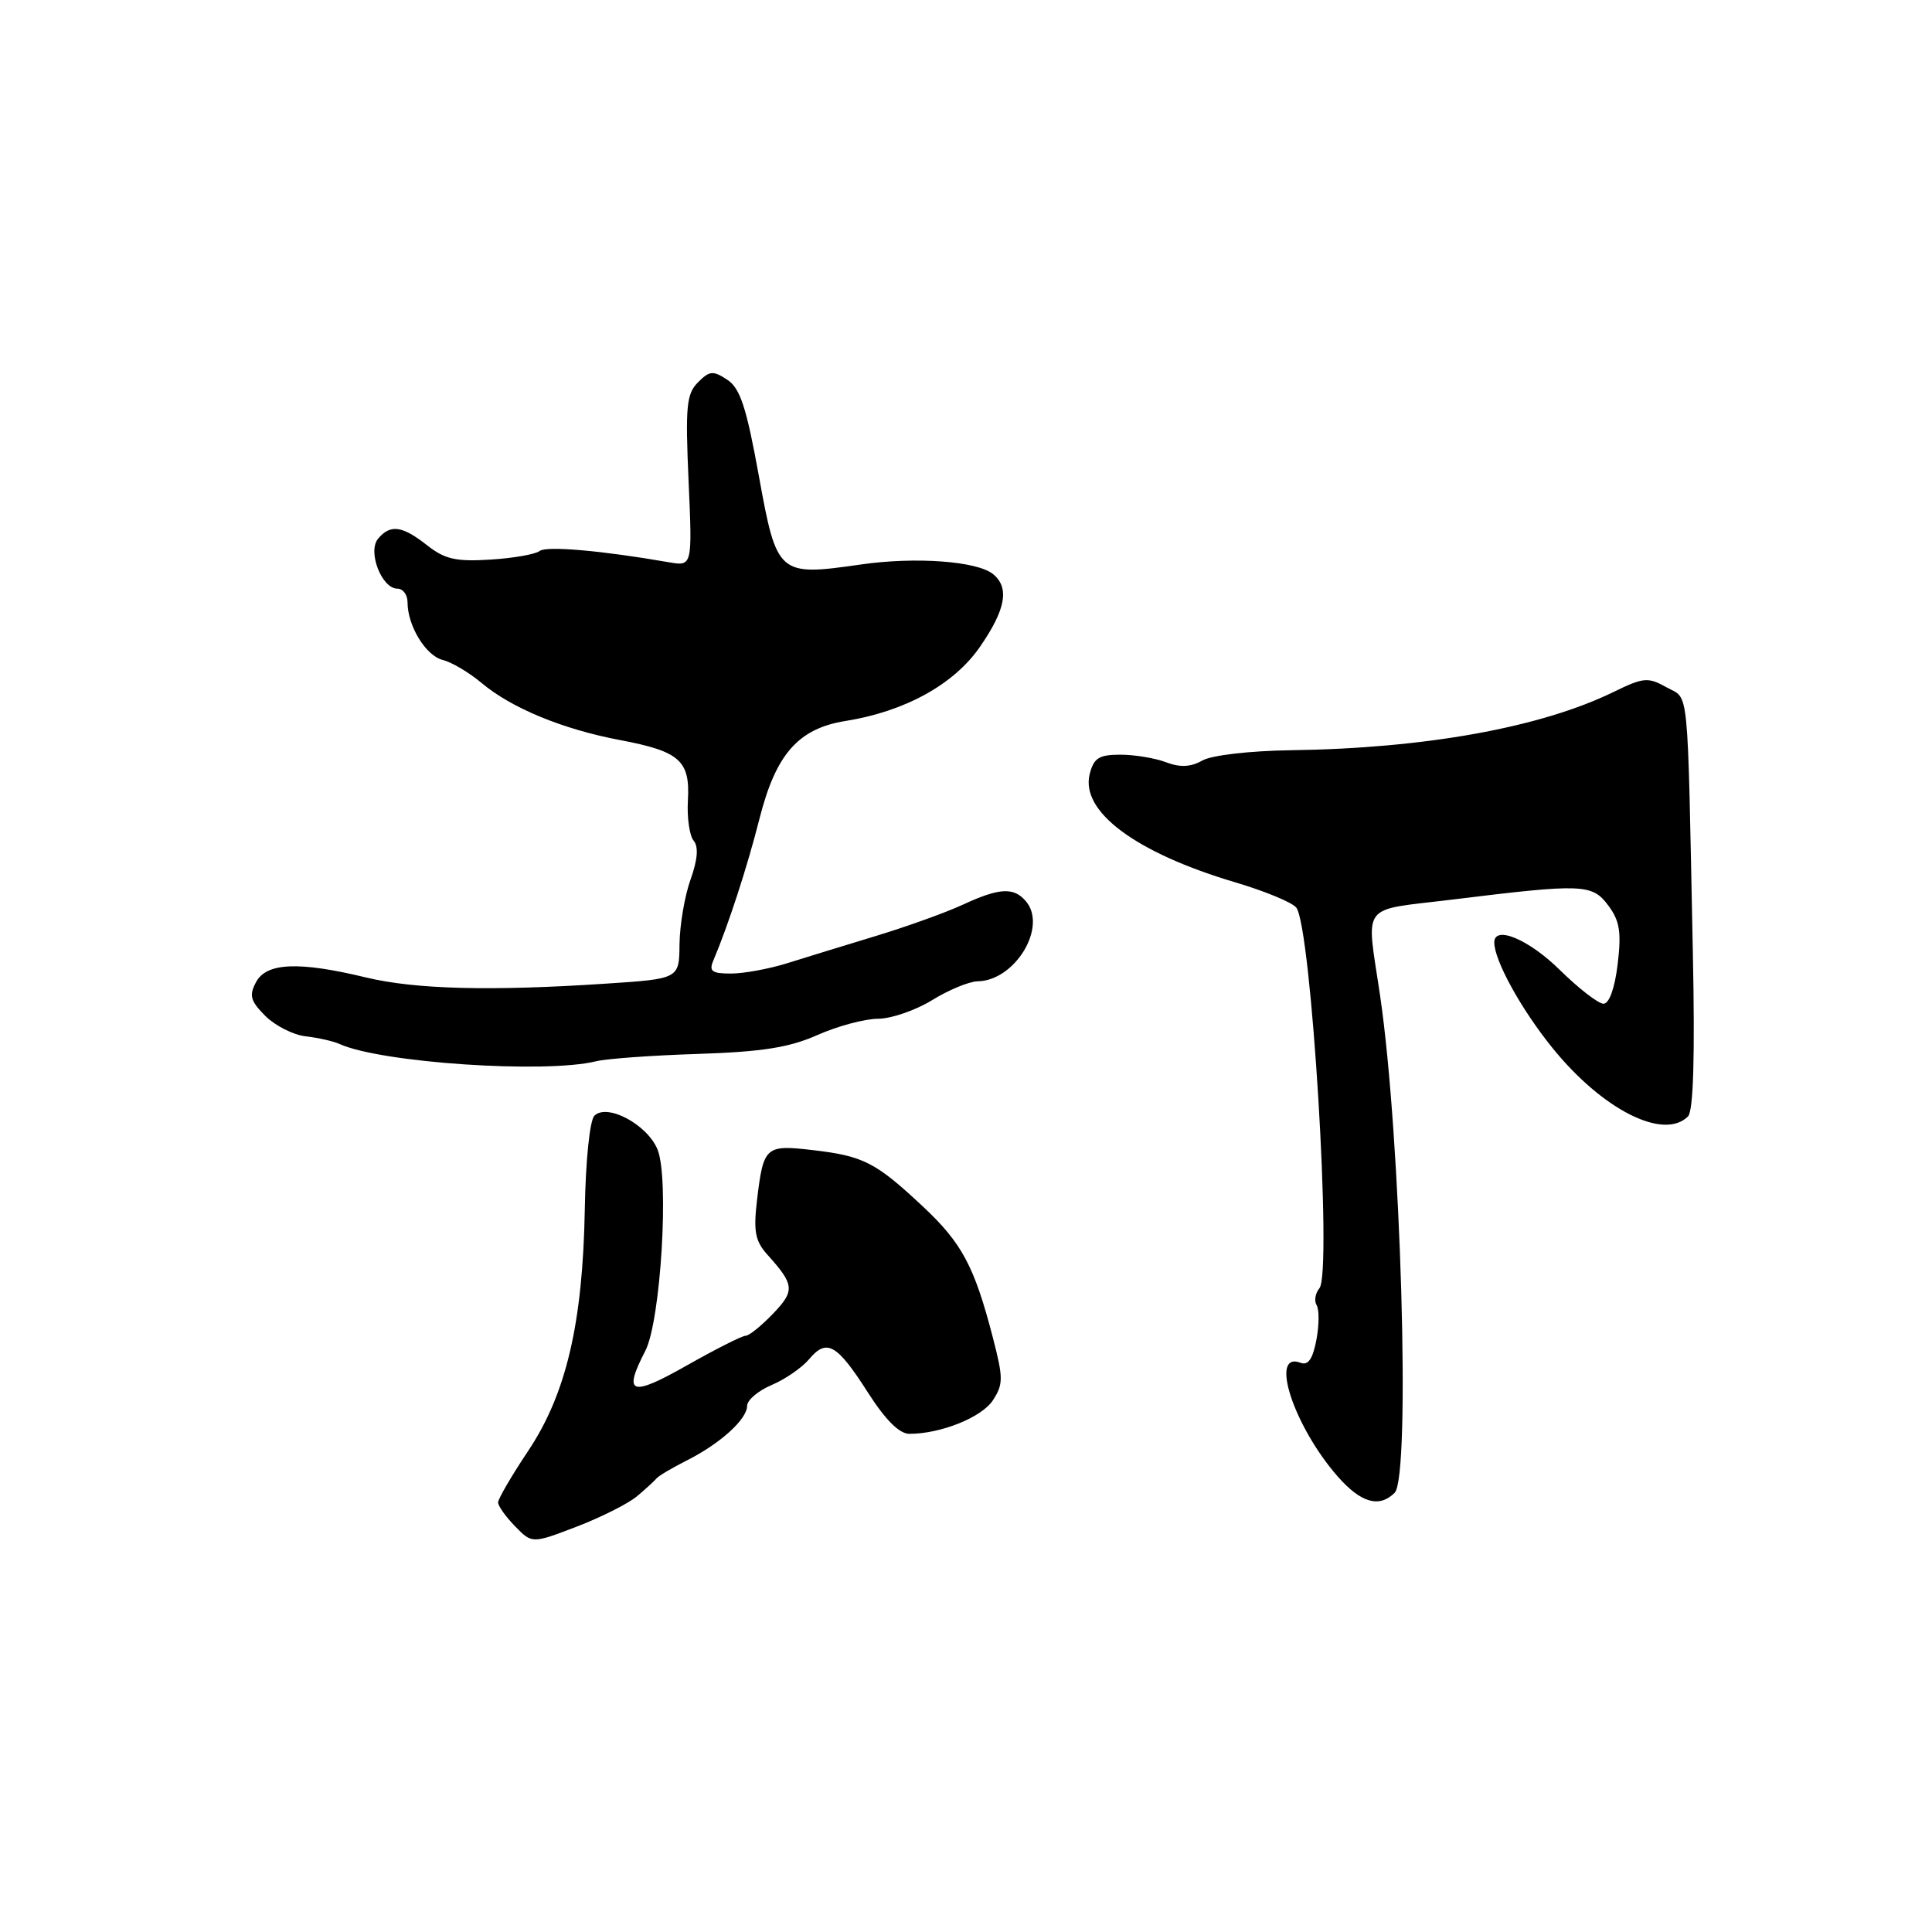<?xml version="1.0" encoding="UTF-8" standalone="no"?>
<!DOCTYPE svg PUBLIC "-//W3C//DTD SVG 1.1//EN" "http://www.w3.org/Graphics/SVG/1.1/DTD/svg11.dtd" >
<svg xmlns="http://www.w3.org/2000/svg" xmlns:xlink="http://www.w3.org/1999/xlink" version="1.1" viewBox="0 0 256 256">
 <g >
 <path fill="currentColor"
d=" M 84.41 198.26 C 85.56 197.29 86.72 196.23 87.00 195.89 C 87.28 195.55 89.08 194.49 91.00 193.52 C 95.42 191.30 99.00 188.06 99.00 186.27 C 99.00 185.52 100.46 184.28 102.25 183.52 C 104.04 182.76 106.28 181.22 107.22 180.09 C 109.55 177.32 110.89 178.08 115.00 184.51 C 117.33 188.16 119.17 189.99 120.50 189.99 C 124.66 189.99 130.08 187.81 131.56 185.55 C 132.95 183.42 132.95 182.60 131.56 177.24 C 129.11 167.79 127.47 164.71 122.26 159.84 C 116.03 154.01 114.41 153.18 107.74 152.40 C 101.42 151.66 101.16 151.89 100.31 159.01 C 99.82 163.19 100.06 164.45 101.71 166.28 C 105.28 170.25 105.35 171.03 102.42 174.08 C 100.88 175.69 99.25 177.00 98.78 177.00 C 98.32 177.00 94.80 178.78 90.97 180.95 C 83.57 185.14 82.52 184.77 85.51 178.99 C 87.55 175.03 88.70 156.10 87.12 152.30 C 85.75 148.99 80.44 146.16 78.76 147.84 C 78.15 148.45 77.60 153.75 77.49 160.21 C 77.22 175.35 75.03 184.70 69.98 192.26 C 67.79 195.54 66.00 198.61 66.00 199.08 C 66.00 199.55 67.01 200.97 68.25 202.24 C 70.50 204.55 70.50 204.55 76.41 202.29 C 79.66 201.04 83.26 199.23 84.41 198.26 Z  M 184.80 197.80 C 186.94 195.66 185.63 150.74 182.88 132.00 C 181.03 119.38 180.01 120.73 192.50 119.19 C 209.76 117.07 210.97 117.11 213.12 120.00 C 214.62 122.02 214.86 123.52 214.35 127.75 C 213.97 130.94 213.23 133.00 212.47 133.00 C 211.79 133.00 209.17 130.97 206.66 128.50 C 202.57 124.47 198.00 122.56 198.00 124.88 C 198.00 127.26 201.55 133.71 205.67 138.81 C 212.30 147.03 220.44 151.16 223.67 147.93 C 224.38 147.22 224.60 140.05 224.31 126.18 C 223.57 89.82 223.86 92.77 220.82 91.07 C 218.37 89.70 217.78 89.75 213.82 91.68 C 204.17 96.40 188.82 99.17 171.00 99.41 C 165.59 99.49 160.56 100.07 159.32 100.77 C 157.76 101.65 156.37 101.71 154.50 101.00 C 153.05 100.45 150.33 100.00 148.45 100.00 C 145.62 100.00 144.93 100.44 144.39 102.57 C 143.15 107.53 150.46 112.98 163.63 116.90 C 167.56 118.06 171.22 119.57 171.76 120.26 C 173.76 122.75 176.55 168.63 174.83 170.70 C 174.28 171.37 174.11 172.37 174.46 172.94 C 174.81 173.50 174.80 175.58 174.43 177.54 C 173.95 180.06 173.34 180.96 172.34 180.58 C 168.14 178.97 171.42 188.99 177.26 195.65 C 180.33 199.14 182.76 199.84 184.80 197.80 Z  M 79.00 140.62 C 80.38 140.28 86.45 139.84 92.50 139.65 C 101.02 139.37 104.59 138.80 108.33 137.14 C 110.99 135.96 114.59 135.00 116.33 134.99 C 118.07 134.99 121.30 133.88 123.50 132.53 C 125.70 131.17 128.41 130.05 129.53 130.03 C 134.48 129.96 138.79 122.87 135.97 119.46 C 134.36 117.52 132.45 117.62 127.57 119.88 C 125.33 120.92 120.12 122.79 116.00 124.04 C 111.88 125.29 106.57 126.92 104.22 127.66 C 101.86 128.39 98.55 129.00 96.86 129.00 C 94.32 129.00 93.91 128.70 94.53 127.25 C 96.50 122.60 99.03 114.83 100.63 108.50 C 102.80 99.92 105.78 96.53 112.05 95.53 C 119.93 94.27 126.44 90.67 129.87 85.68 C 133.27 80.75 133.78 77.89 131.61 76.09 C 129.52 74.35 121.32 73.75 114.05 74.80 C 103.12 76.37 102.94 76.21 100.55 63.05 C 98.90 53.95 98.08 51.45 96.37 50.32 C 94.49 49.08 94.02 49.12 92.49 50.66 C 90.96 52.18 90.80 53.86 91.24 63.72 C 91.74 75.04 91.74 75.04 88.62 74.50 C 79.71 72.95 72.39 72.31 71.50 73.01 C 70.95 73.45 68.01 73.96 64.98 74.15 C 60.43 74.44 58.94 74.10 56.59 72.25 C 53.29 69.65 51.71 69.44 50.09 71.39 C 48.68 73.10 50.58 78.00 52.66 78.00 C 53.40 78.00 54.00 78.81 54.00 79.80 C 54.00 82.93 56.42 86.89 58.67 87.45 C 59.87 87.75 62.17 89.12 63.79 90.48 C 67.77 93.83 74.56 96.63 82.19 98.07 C 90.08 99.56 91.46 100.79 91.15 106.07 C 91.02 108.33 91.36 110.73 91.91 111.39 C 92.58 112.20 92.45 113.87 91.50 116.55 C 90.72 118.72 90.07 122.57 90.04 125.10 C 90.00 129.70 90.00 129.70 80.25 130.34 C 65.01 131.35 55.02 131.09 48.50 129.52 C 39.60 127.37 35.31 127.55 33.93 130.13 C 32.98 131.91 33.18 132.63 35.16 134.62 C 36.47 135.92 38.87 137.14 40.52 137.32 C 42.16 137.51 44.17 137.96 45.00 138.34 C 50.49 140.82 72.27 142.29 79.00 140.62 Z "/>
</g>
</svg>